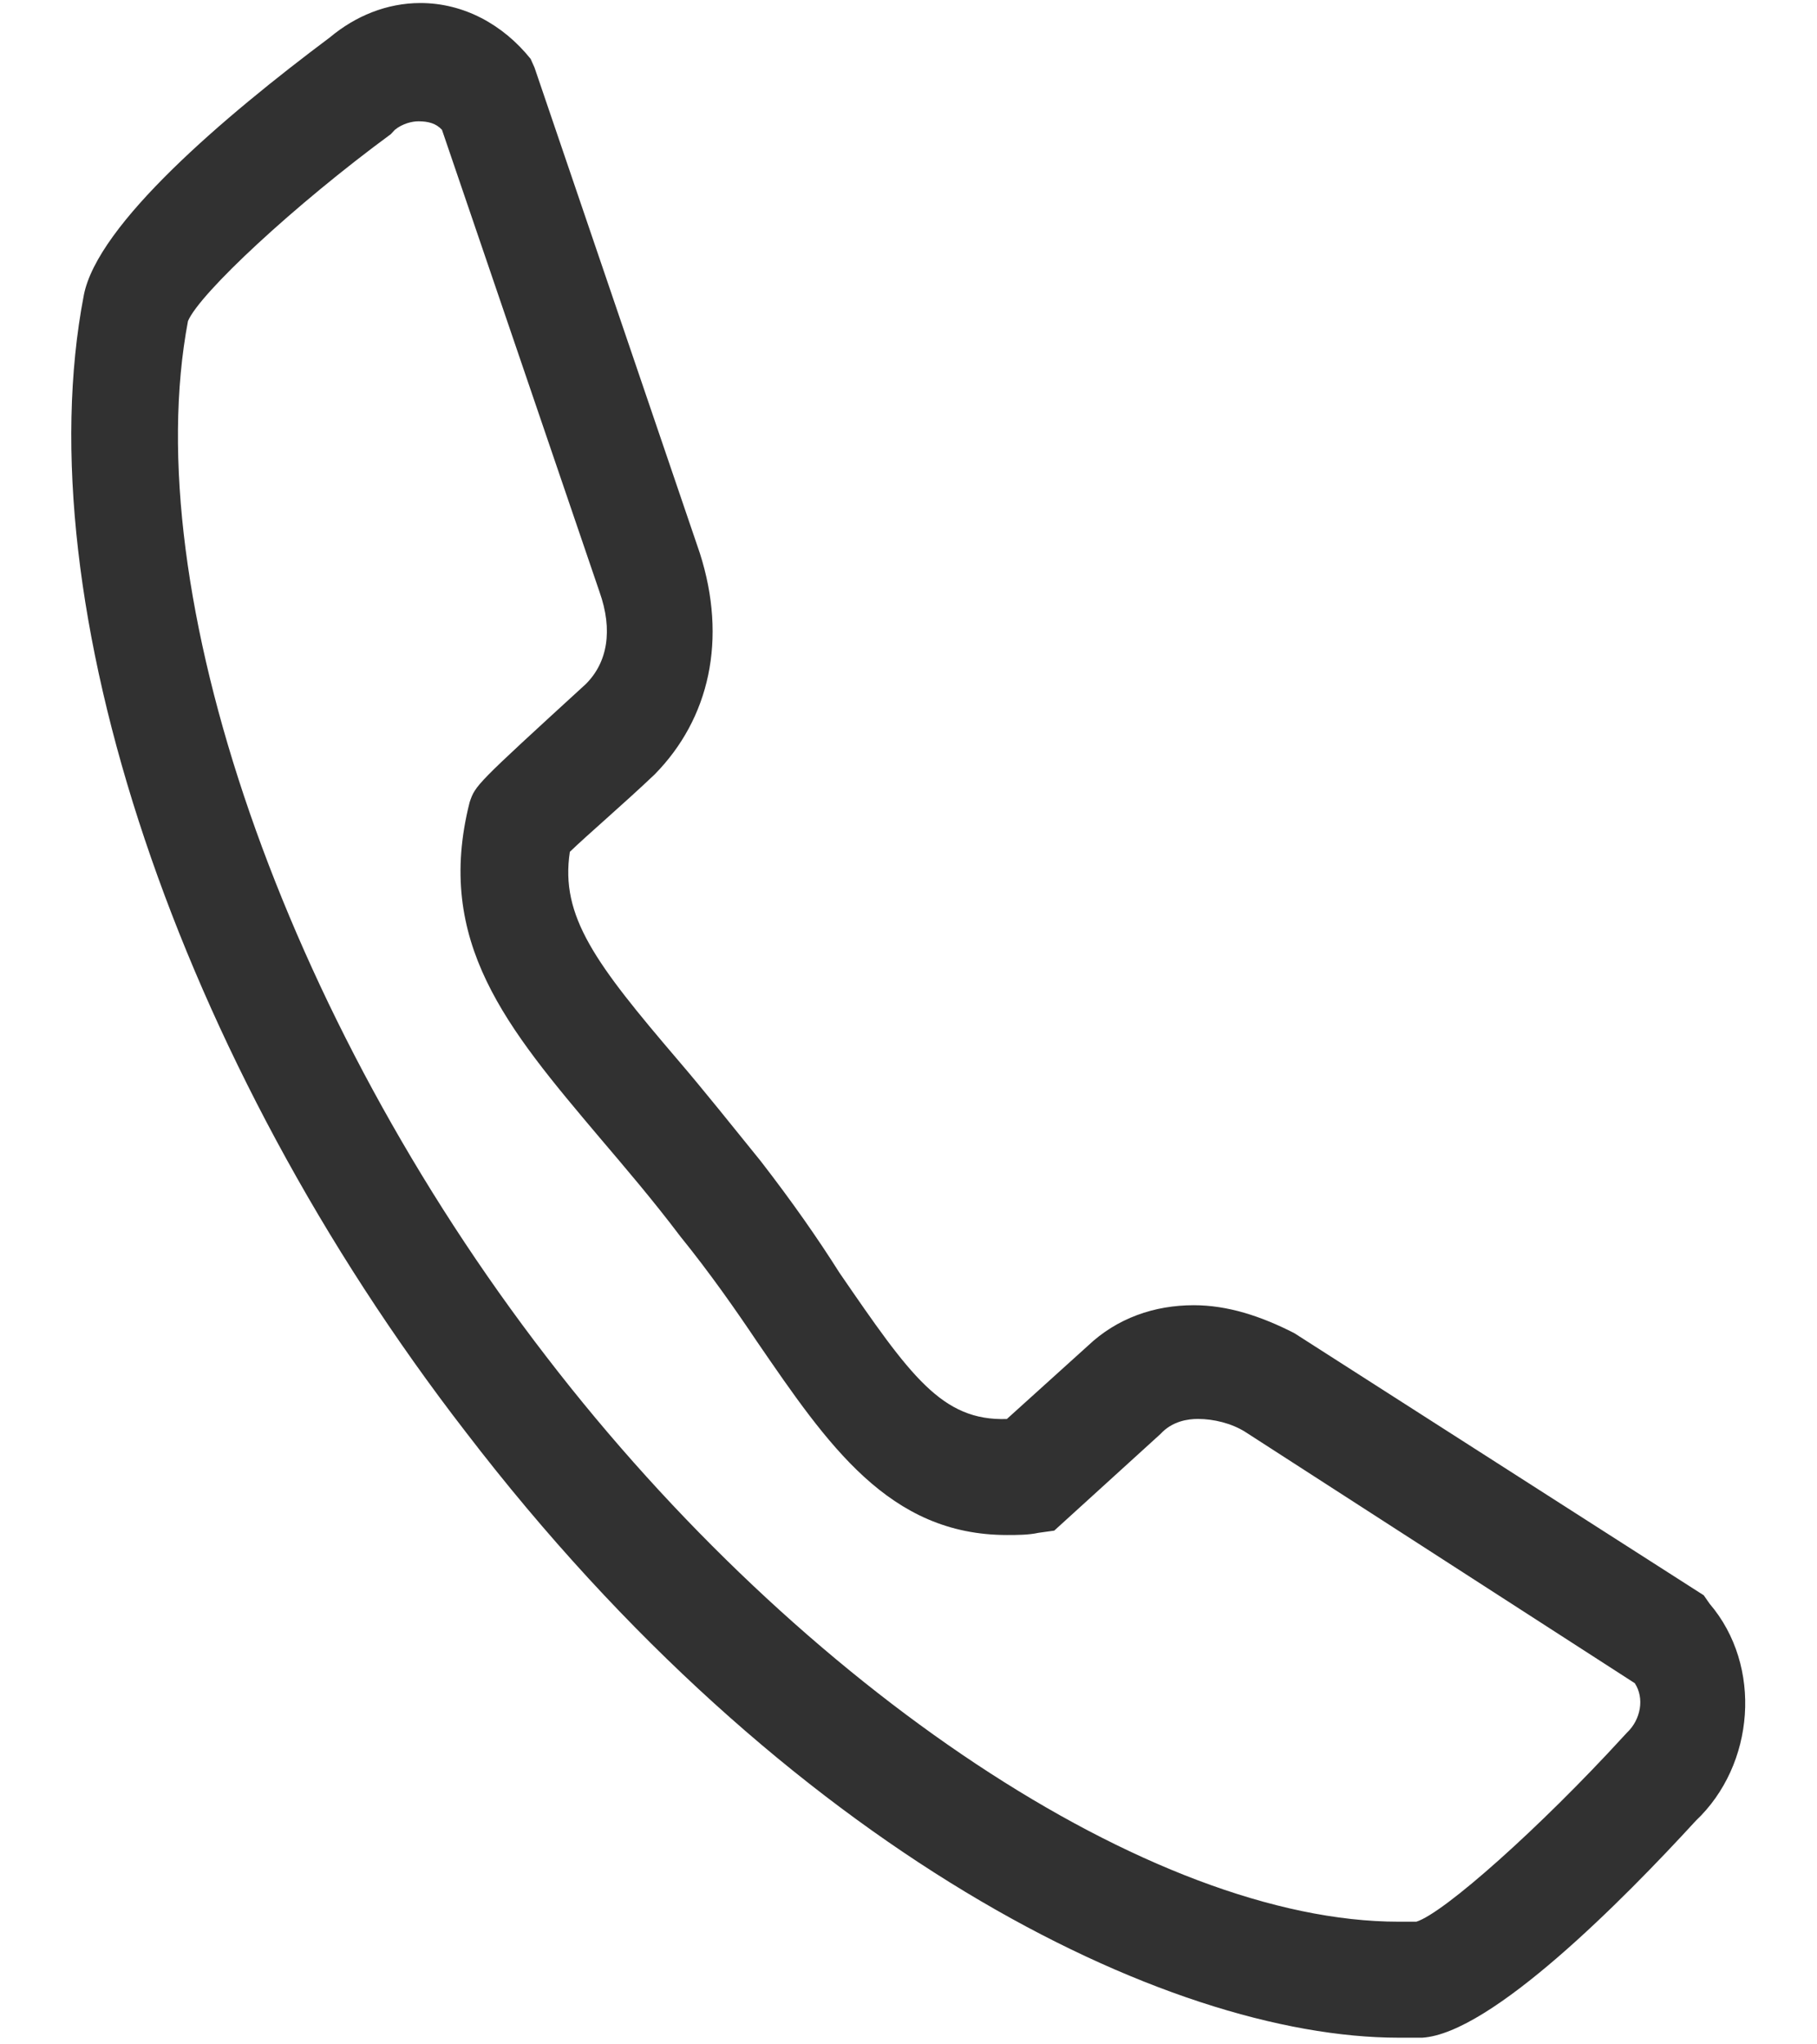 <svg width="24" height="27" viewBox="0 0 24 27" fill="none" xmlns="http://www.w3.org/2000/svg">
	<path d="M18.474 26.912C15.405 26.912 10.387 24.443 6.15 18.91C2.353 14.001 0.327 7.957 1.107 3.899C1.288 2.963 2.953 1.544 4.357 0.494C4.695 0.211 5.11 0.04 5.553 0.04C6.125 0.04 6.645 0.324 7.009 0.778L7.06 0.892L9.244 7.306C9.607 8.441 9.374 9.49 8.646 10.229C8.229 10.625 7.762 11.023 7.527 11.25C7.397 12.102 7.866 12.726 8.957 14.003C9.296 14.399 9.659 14.854 10.049 15.336C10.466 15.875 10.803 16.358 11.089 16.811C12.025 18.173 12.441 18.769 13.299 18.741L14.366 17.777C14.755 17.407 15.249 17.238 15.769 17.238C16.211 17.238 16.653 17.38 17.096 17.607L22.504 21.069L22.582 21.181C23.284 22.003 23.18 23.308 22.4 24.046C21.438 25.095 19.697 26.854 18.787 26.912H18.474L18.474 26.912ZM2.483 4.24C1.808 7.815 3.758 13.434 7.216 17.917C10.596 22.315 15.225 25.38 18.474 25.38H18.708C19.072 25.267 20.346 24.132 21.438 22.939L21.49 22.883C21.672 22.712 21.724 22.428 21.593 22.23L16.446 18.91C16.265 18.797 16.03 18.74 15.823 18.74C15.693 18.74 15.485 18.768 15.329 18.938L13.925 20.215L13.717 20.244C13.587 20.273 13.431 20.273 13.301 20.273C11.741 20.273 10.934 19.081 9.999 17.719C9.713 17.293 9.376 16.811 8.986 16.329C8.622 15.847 8.257 15.421 7.919 15.023C6.697 13.576 5.736 12.441 6.203 10.596C6.28 10.369 6.28 10.369 7.736 9.036C8.023 8.752 8.1 8.326 7.918 7.815L5.838 1.715C5.76 1.629 5.656 1.602 5.526 1.602C5.448 1.602 5.318 1.63 5.215 1.715L5.163 1.771C3.888 2.708 2.64 3.872 2.483 4.24L2.483 4.24Z" fill="#313131"/>
</svg>
